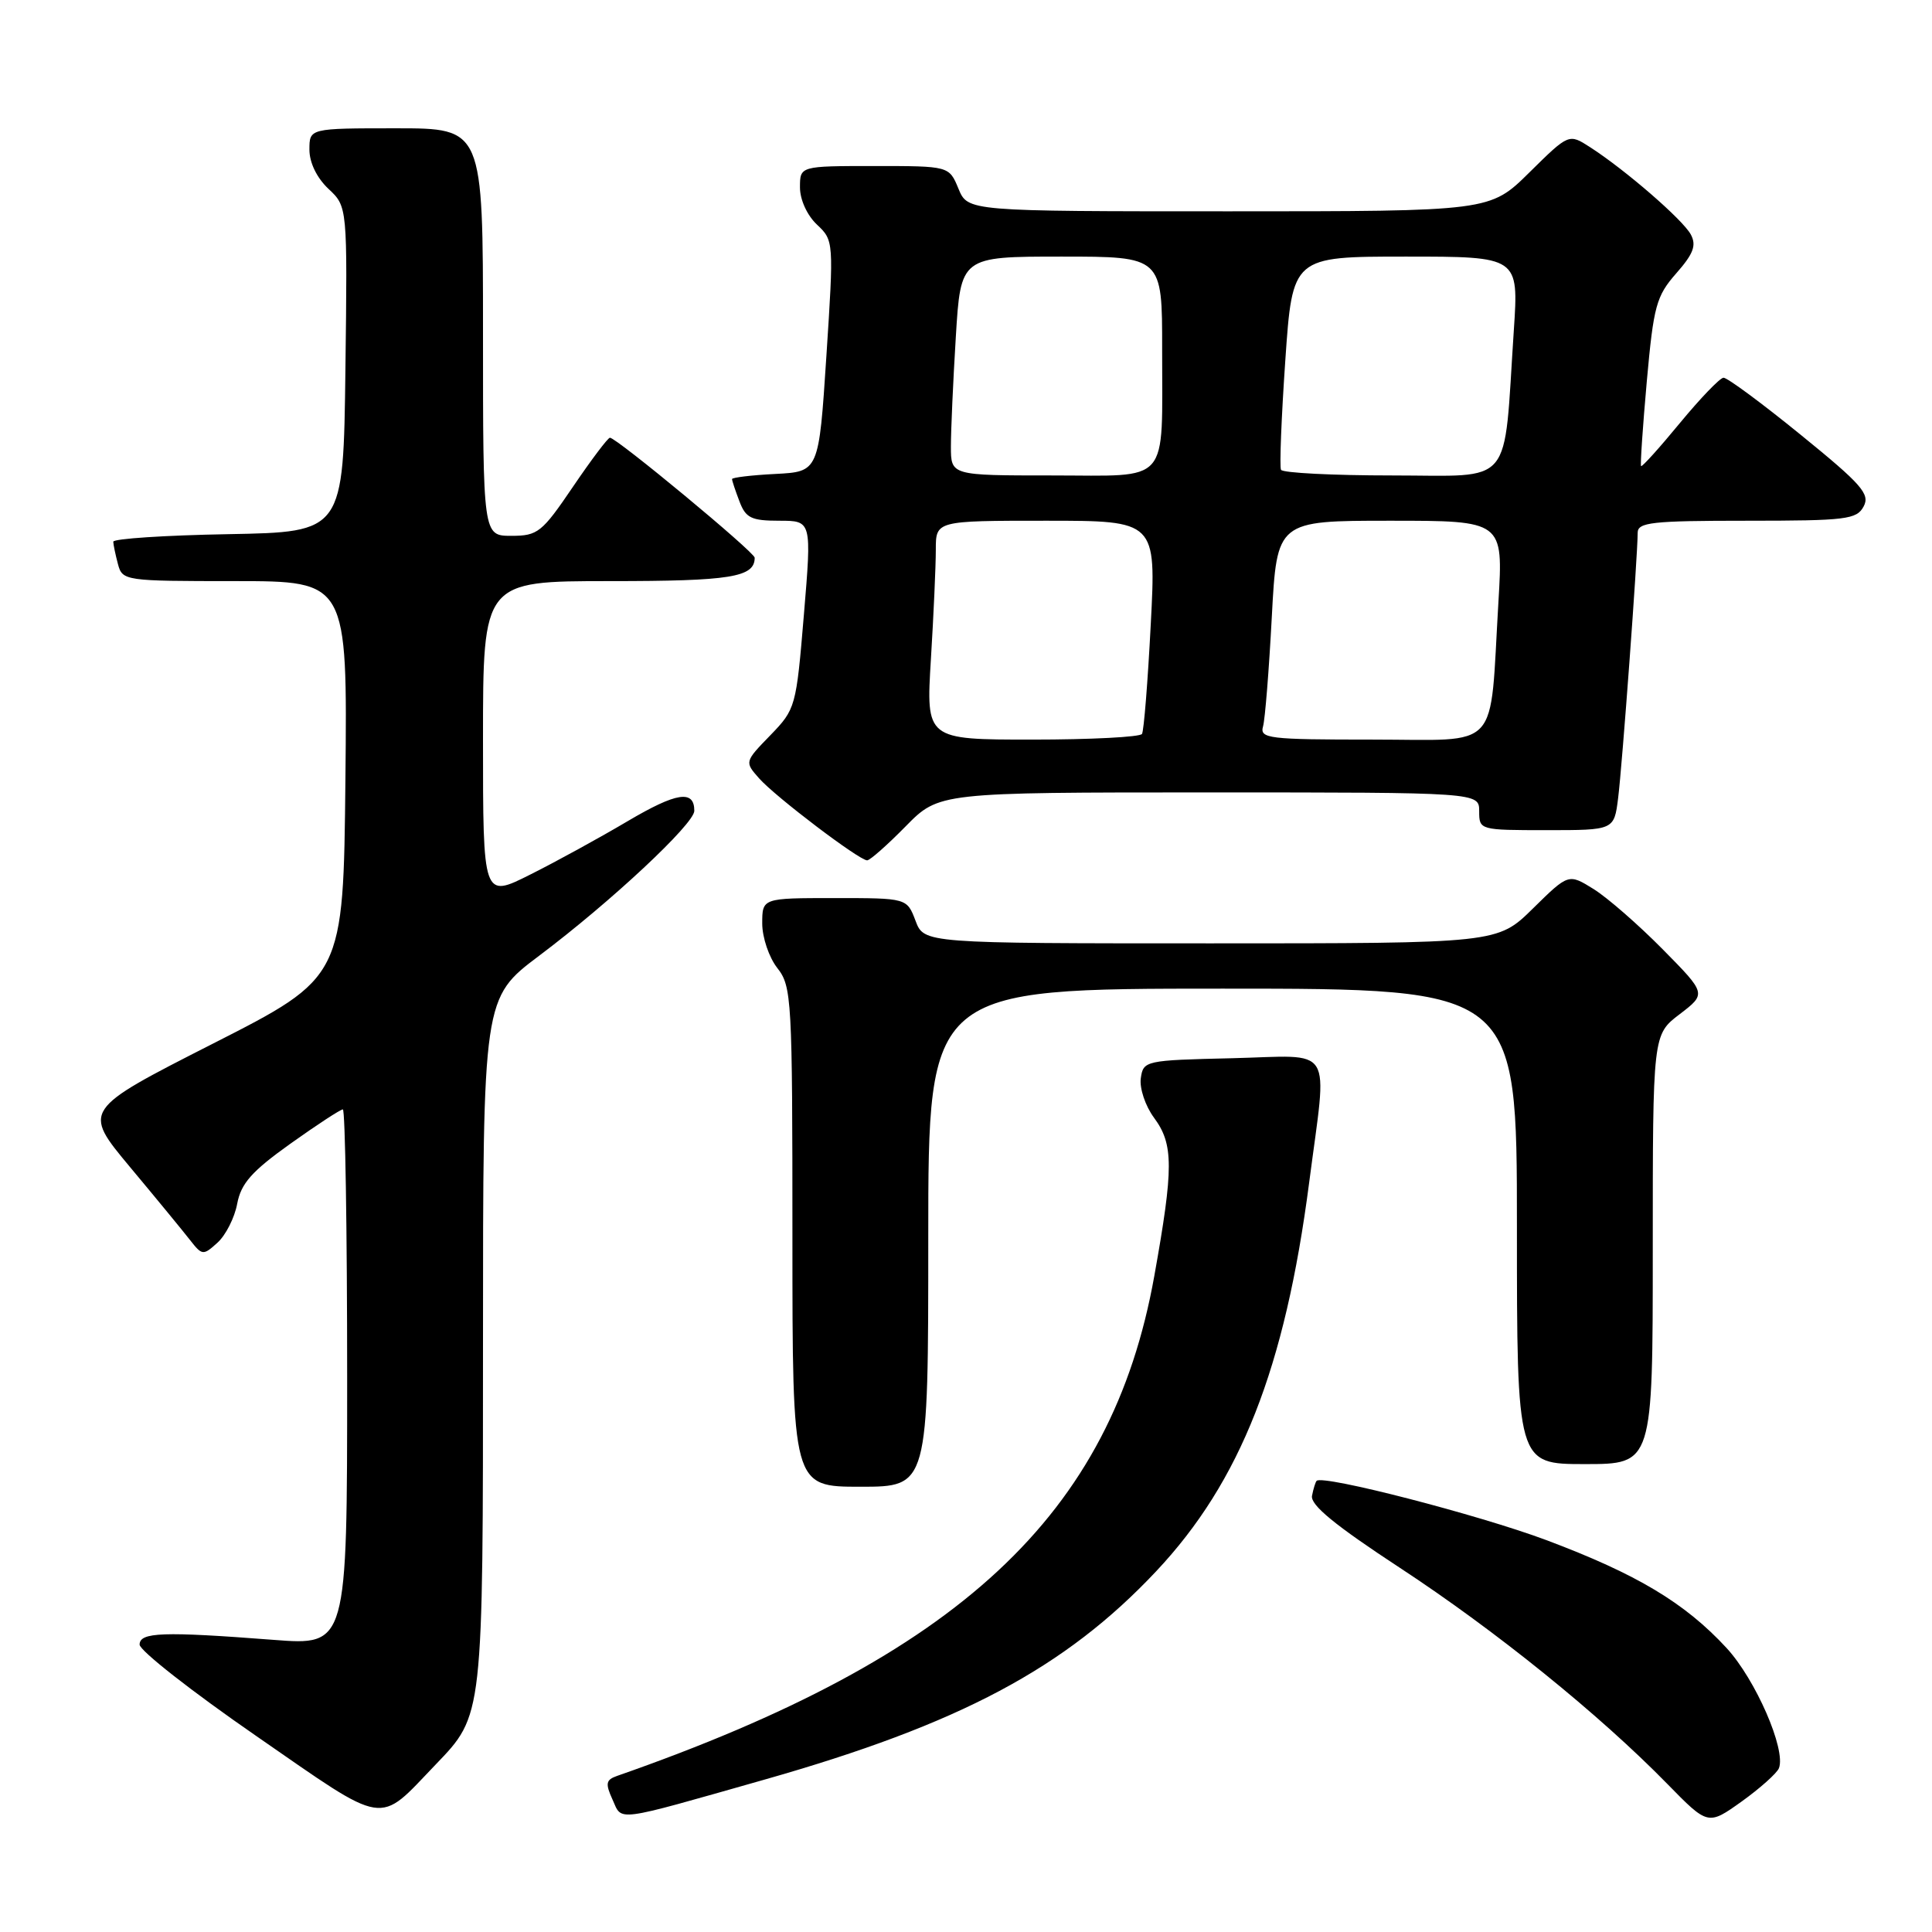 <?xml version="1.0" encoding="UTF-8" standalone="no"?>
<!DOCTYPE svg PUBLIC "-//W3C//DTD SVG 1.1//EN" "http://www.w3.org/Graphics/SVG/1.1/DTD/svg11.dtd" >
<svg xmlns="http://www.w3.org/2000/svg" xmlns:xlink="http://www.w3.org/1999/xlink" version="1.1" viewBox="0 0 256 256">
 <g >
 <path fill="currentColor"
d=" M 235.72 234.29 C 236.67 231.82 232.63 222.56 228.79 218.38 C 223.25 212.38 216.90 208.58 204.89 204.07 C 195.93 200.72 175.26 195.38 174.46 196.22 C 174.31 196.37 174.03 197.26 173.85 198.19 C 173.60 199.41 176.88 202.10 185.50 207.75 C 198.17 216.06 211.91 227.16 220.91 236.36 C 226.32 241.89 226.32 241.89 230.79 238.70 C 233.24 236.94 235.46 234.95 235.72 234.29 Z  M 57.70 233.84 C 64.06 227.21 64.00 227.70 64.00 177.65 C 64.00 132.24 64.00 132.24 71.44 126.64 C 80.94 119.50 92.00 109.16 92.00 107.44 C 92.00 104.62 89.66 104.98 83.20 108.79 C 79.52 110.97 73.69 114.17 70.25 115.89 C 64.00 119.03 64.00 119.03 64.00 98.01 C 64.00 77.00 64.00 77.00 80.80 77.00 C 96.83 77.00 100.00 76.49 100.00 73.90 C 100.00 73.17 81.69 58.00 80.82 58.00 C 80.55 58.00 78.35 60.92 75.92 64.50 C 71.81 70.56 71.26 71.00 67.76 71.00 C 64.00 71.00 64.00 71.00 64.00 44.00 C 64.00 17.00 64.00 17.00 52.50 17.00 C 41.00 17.00 41.00 17.00 41.00 19.83 C 41.00 21.55 41.98 23.57 43.52 25.02 C 46.04 27.38 46.04 27.38 45.77 48.94 C 45.50 70.50 45.50 70.50 30.25 70.78 C 21.86 70.93 15.01 71.38 15.01 71.78 C 15.02 72.17 15.30 73.51 15.63 74.75 C 16.22 76.96 16.53 77.00 31.13 77.00 C 46.03 77.00 46.03 77.00 45.77 103.25 C 45.50 129.50 45.50 129.50 28.21 138.29 C 10.93 147.08 10.93 147.08 17.21 154.62 C 20.67 158.76 24.25 163.12 25.17 164.30 C 26.79 166.37 26.92 166.38 28.82 164.66 C 29.91 163.67 31.09 161.35 31.43 159.50 C 31.94 156.81 33.35 155.21 38.46 151.56 C 41.98 149.05 45.12 147.00 45.43 147.00 C 45.74 147.00 46.00 162.98 46.00 182.52 C 46.00 218.04 46.00 218.04 36.25 217.29 C 21.56 216.16 18.50 216.27 18.50 217.92 C 18.50 218.71 25.47 224.17 34.00 230.06 C 51.46 242.14 49.97 241.90 57.70 233.84 Z  M 101.26 235.82 C 127.20 228.45 141.14 221.03 153.21 208.19 C 164.37 196.31 170.27 181.32 173.47 156.70 C 175.89 138.07 177.01 139.89 163.25 140.22 C 151.72 140.49 151.49 140.54 151.16 142.89 C 150.98 144.20 151.76 146.54 152.91 148.10 C 155.52 151.62 155.52 154.74 152.95 169.08 C 147.28 200.75 127.14 219.48 81.76 235.32 C 80.28 235.84 80.19 236.32 81.16 238.45 C 82.48 241.36 81.15 241.53 101.26 235.82 Z  M 123.00 164.00 C 123.00 131.00 123.00 131.00 162.00 131.00 C 201.00 131.00 201.00 131.00 201.00 162.50 C 201.00 194.00 201.00 194.00 210.00 194.00 C 219.00 194.00 219.00 194.00 219.00 165.55 C 219.00 137.10 219.00 137.10 222.56 134.39 C 226.12 131.67 226.12 131.67 220.31 125.78 C 217.11 122.54 213.00 118.95 211.17 117.81 C 207.84 115.74 207.84 115.74 203.13 120.37 C 198.43 125.00 198.43 125.00 160.43 125.00 C 122.44 125.00 122.44 125.00 121.31 122.00 C 120.17 119.00 120.17 119.00 110.59 119.00 C 101.00 119.00 101.00 119.00 101.00 122.37 C 101.00 124.22 101.90 126.87 103.00 128.27 C 104.91 130.70 105.00 132.33 105.00 163.91 C 105.00 197.00 105.00 197.00 114.00 197.00 C 123.00 197.00 123.00 197.00 123.00 164.00 Z  M 120.00 109.50 C 124.42 105.00 124.42 105.00 160.21 105.00 C 196.00 105.00 196.00 105.00 196.00 107.50 C 196.00 109.98 196.07 110.00 204.94 110.00 C 213.88 110.00 213.88 110.00 214.41 105.75 C 214.95 101.49 217.00 73.62 217.00 70.60 C 217.00 69.21 218.86 69.00 231.46 69.00 C 244.64 69.00 246.02 68.83 246.94 67.11 C 247.82 65.47 246.70 64.19 238.60 57.61 C 233.45 53.42 228.85 50.02 228.37 50.05 C 227.89 50.08 225.29 52.79 222.59 56.06 C 219.89 59.34 217.58 61.90 217.45 61.76 C 217.33 61.62 217.67 56.56 218.21 50.52 C 219.11 40.52 219.46 39.24 222.11 36.22 C 224.40 33.62 224.81 32.51 224.04 31.07 C 222.99 29.12 215.38 22.52 210.69 19.50 C 207.88 17.69 207.88 17.69 202.66 22.84 C 197.44 28.00 197.44 28.00 162.84 28.00 C 128.24 28.00 128.24 28.00 127.00 25.00 C 125.76 22.00 125.76 22.00 115.88 22.00 C 106.00 22.00 106.00 22.00 106.00 24.83 C 106.00 26.46 106.95 28.54 108.25 29.76 C 110.48 31.86 110.49 31.99 109.50 47.19 C 108.50 62.50 108.50 62.50 102.75 62.80 C 99.59 62.96 97.00 63.27 97.00 63.48 C 97.00 63.70 97.44 65.02 97.98 66.43 C 98.81 68.64 99.55 69.00 103.26 69.00 C 107.56 69.00 107.56 69.00 106.52 81.45 C 105.50 93.69 105.43 93.96 102.07 97.43 C 98.66 100.94 98.66 100.96 100.58 103.13 C 102.73 105.57 113.85 114.00 114.90 114.00 C 115.28 114.00 117.57 111.97 120.00 109.50 Z  M 123.35 87.34 C 123.71 81.48 124.00 74.96 124.00 72.84 C 124.00 69.00 124.00 69.00 138.60 69.00 C 153.20 69.00 153.20 69.00 152.48 82.75 C 152.09 90.31 151.57 96.84 151.32 97.25 C 151.08 97.66 144.54 98.00 136.79 98.00 C 122.70 98.00 122.70 98.00 123.35 87.34 Z  M 167.36 96.25 C 167.63 95.29 168.15 88.76 168.52 81.75 C 169.20 69.00 169.20 69.00 184.20 69.00 C 199.19 69.00 199.19 69.00 198.55 79.75 C 197.35 99.87 199.06 98.00 181.84 98.00 C 168.06 98.00 166.90 97.86 167.36 96.25 Z  M 126.00 59.16 C 126.00 57.04 126.29 50.52 126.65 44.66 C 127.30 34.00 127.30 34.00 140.65 34.00 C 154.00 34.00 154.00 34.00 153.99 46.25 C 153.97 64.48 155.25 63.00 139.38 63.00 C 126.00 63.00 126.00 63.00 126.00 59.16 Z  M 169.74 62.25 C 169.53 61.84 169.79 55.31 170.31 47.75 C 171.26 34.00 171.26 34.00 186.25 34.00 C 201.24 34.00 201.24 34.00 200.59 43.75 C 199.19 64.88 200.77 63.00 184.47 63.00 C 176.57 63.00 169.95 62.66 169.74 62.25 Z "/>
</g>
</svg>